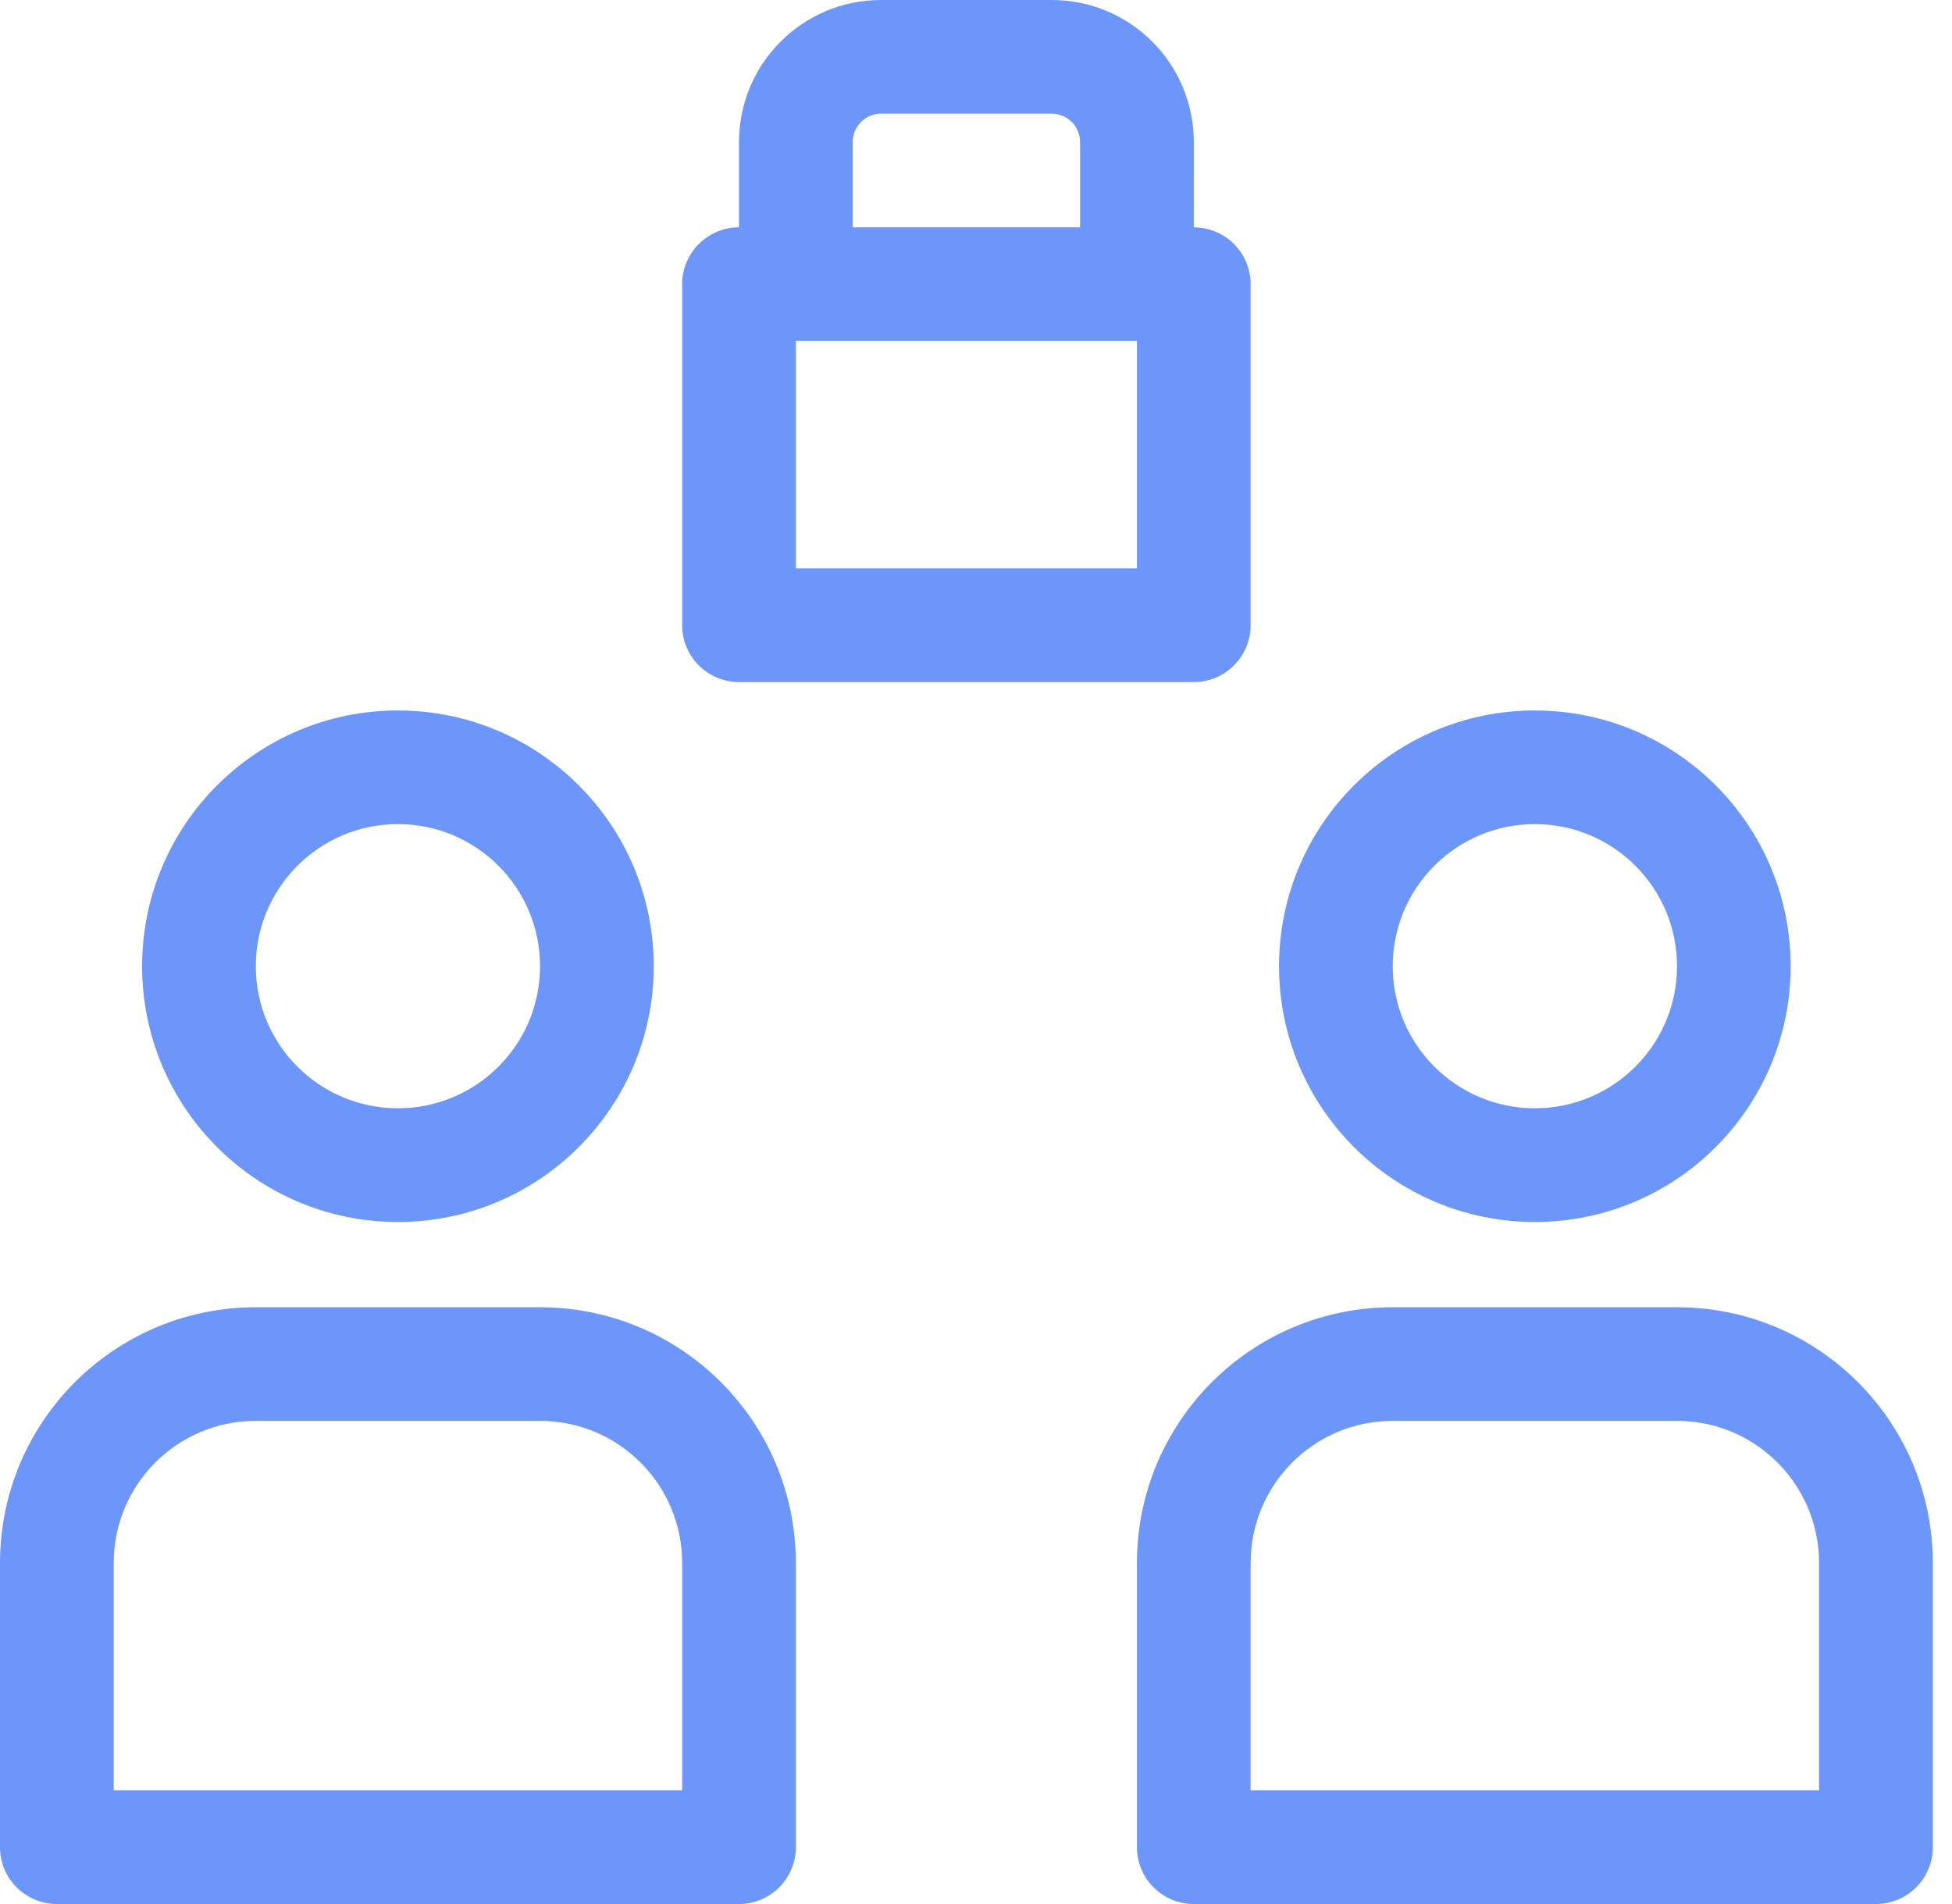 <svg width="41" height="40" viewBox="0 0 41 40" fill="none" xmlns="http://www.w3.org/2000/svg">
<path d="M25.074 4.776C25.733 4.776 26.268 5.311 26.268 5.97V13.134C26.268 13.794 25.733 14.329 25.074 14.329H15.522C14.863 14.329 14.328 13.794 14.328 13.134V5.97C14.328 5.311 14.863 4.776 15.522 4.776V2.986C15.522 1.337 16.857 0 18.506 0H22.091C23.74 0 25.075 1.335 25.075 2.986L25.074 4.776ZM32.238 25.672C29.271 25.672 26.865 23.266 26.865 20.299C26.865 17.331 29.271 14.926 32.238 14.926C35.206 14.926 37.611 17.331 37.611 20.299C37.611 23.266 35.206 25.672 32.238 25.672ZM29.253 27.463H35.224C38.191 27.463 40.597 29.868 40.597 32.836V38.806C40.597 39.465 40.062 40 39.402 40H25.075C24.415 40 23.88 39.465 23.88 38.806V32.836C23.88 29.868 26.286 27.463 29.254 27.463H29.253ZM8.358 25.672C5.39 25.672 2.985 23.266 2.985 20.299C2.985 17.331 5.39 14.926 8.358 14.926C11.325 14.926 13.731 17.331 13.731 20.299C13.731 23.266 11.325 25.672 8.358 25.672ZM5.373 27.463H11.343C14.31 27.463 16.716 29.868 16.716 32.836V38.806C16.716 39.465 16.181 40 15.522 40H1.194C0.535 40 0 39.465 0 38.806V32.836C0 29.868 2.406 27.463 5.373 27.463H5.373ZM16.716 7.164V11.941H23.88V7.164H16.716ZM22.686 4.776V2.986C22.686 2.654 22.421 2.388 22.091 2.388H18.506C18.177 2.388 17.91 2.656 17.91 2.986V4.776H22.686ZM32.238 23.283C33.887 23.283 35.224 21.947 35.224 20.299C35.224 18.65 33.887 17.313 32.238 17.313C30.59 17.313 29.253 18.65 29.253 20.299C29.253 21.947 30.59 23.283 32.238 23.283ZM38.208 32.836C38.208 31.187 36.872 29.85 35.224 29.85H29.253C27.605 29.85 26.268 31.187 26.268 32.836V37.611H38.208L38.208 32.836ZM8.358 23.283C10.007 23.283 11.343 21.947 11.343 20.299C11.343 18.65 10.007 17.313 8.358 17.313C6.709 17.313 5.373 18.65 5.373 20.299C5.373 21.947 6.709 23.283 8.358 23.283ZM14.328 32.836C14.328 31.187 12.992 29.85 11.343 29.85H5.373C3.724 29.85 2.388 31.187 2.388 32.836V37.611H14.328L14.328 32.836Z" fill="#6C96F9"/>
</svg>
